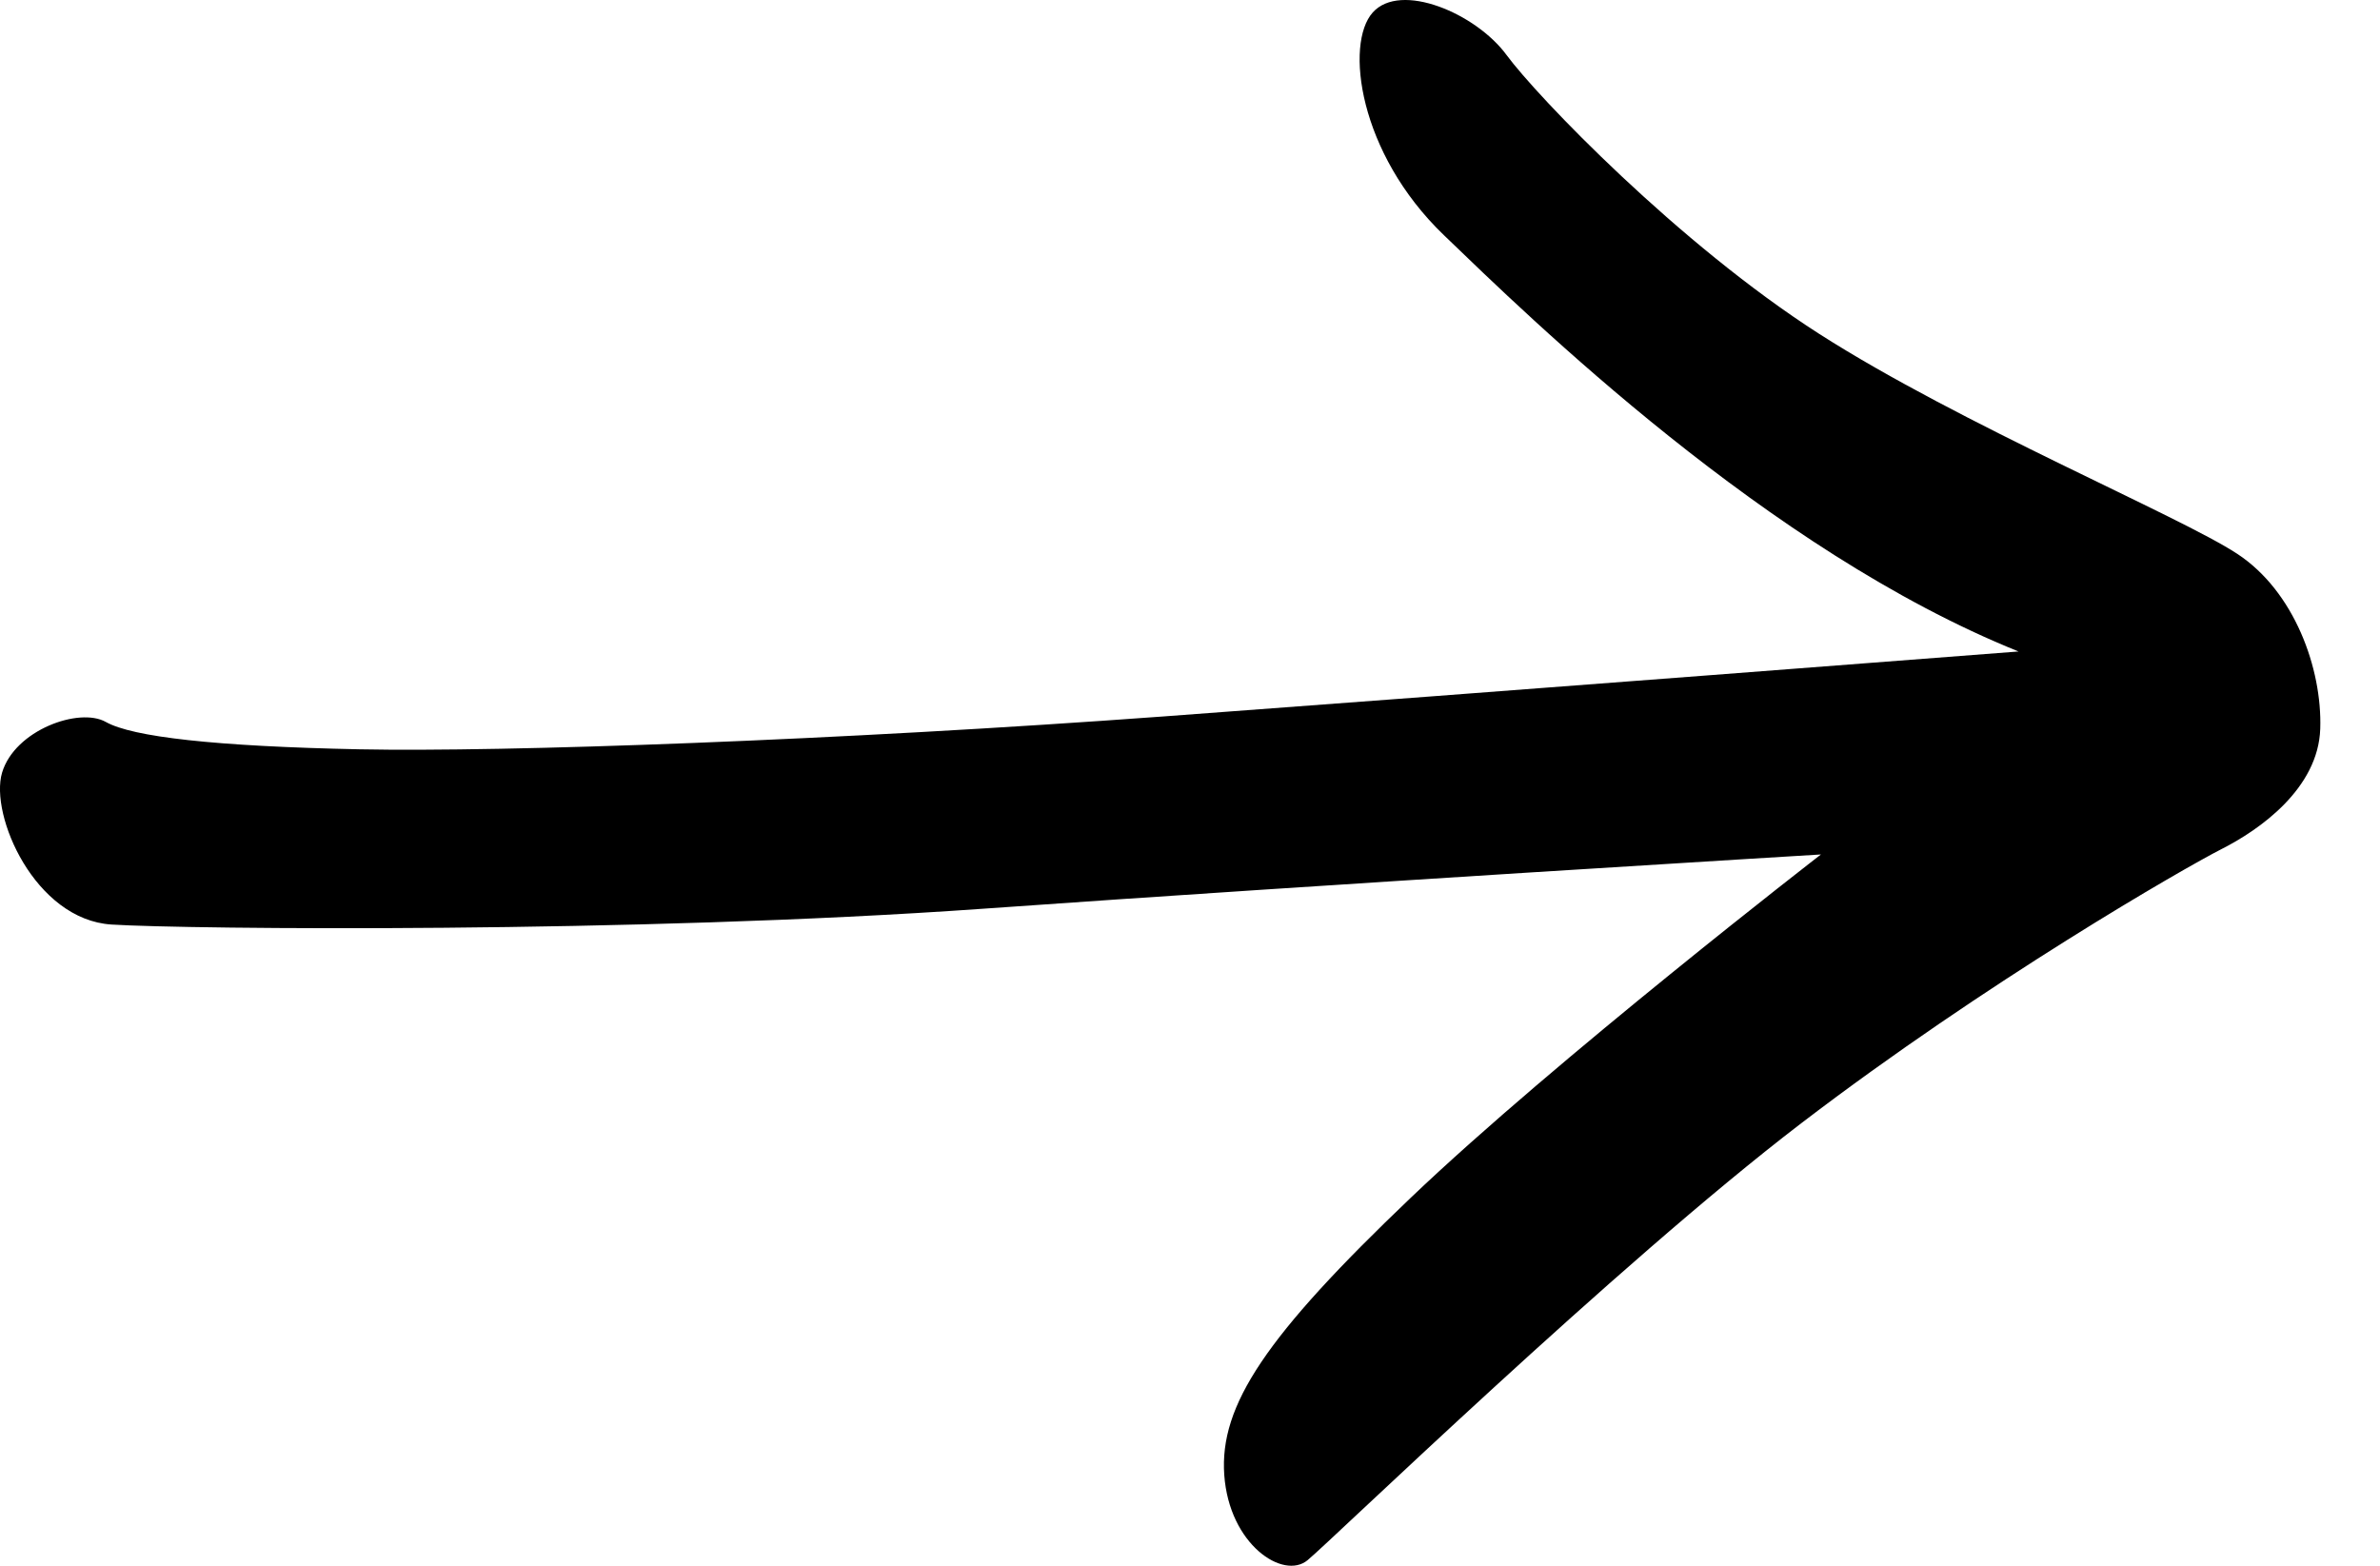 <svg width="38" height="25" viewBox="0 0 38 25" version="1.1" xmlns="http://www.w3.org/2000/svg" xmlns:xlink="http://www.w3.org/1999/xlink">
    <g id="-" stroke="none" stroke-width="1" fill="none" fill-rule="evenodd">
        <path d="M22.526,19.123 C20.212,21.33 19.468,22.436 19.547,23.551 C19.627,24.665 20.49,25.23 20.876,24.912 C21.262,24.595 25.805,20.194 28.759,17.935 C31.714,15.676 34.867,13.864 35.47,13.557 C36.075,13.251 37.016,12.591 37.046,11.634 C37.077,10.676 36.633,9.442 35.721,8.843 C34.809,8.242 31.298,6.772 29.048,5.332 C26.798,3.891 24.543,1.542 24.054,0.878 C23.566,0.214 22.362,-0.299 21.917,0.2 C21.472,0.698 21.688,2.442 23.054,3.755 C24.418,5.068 28.221,8.79 32.229,10.402 C32.229,10.402 23.75,11.058 18.566,11.44 C13.383,11.821 8.041,12.011 5.738,11.964 C3.436,11.917 2.114,11.767 1.689,11.527 C1.264,11.288 0.236,11.657 0.033,12.337 C-0.168,13.016 0.557,14.684 1.781,14.762 C3.004,14.839 10.118,14.906 15.689,14.51 C21.261,14.114 29.074,13.643 29.074,13.643 C29.074,13.643 24.84,16.916 22.526,19.123 Z" id="Fill-3" fill="#000000"></path>
    </g>
</svg>